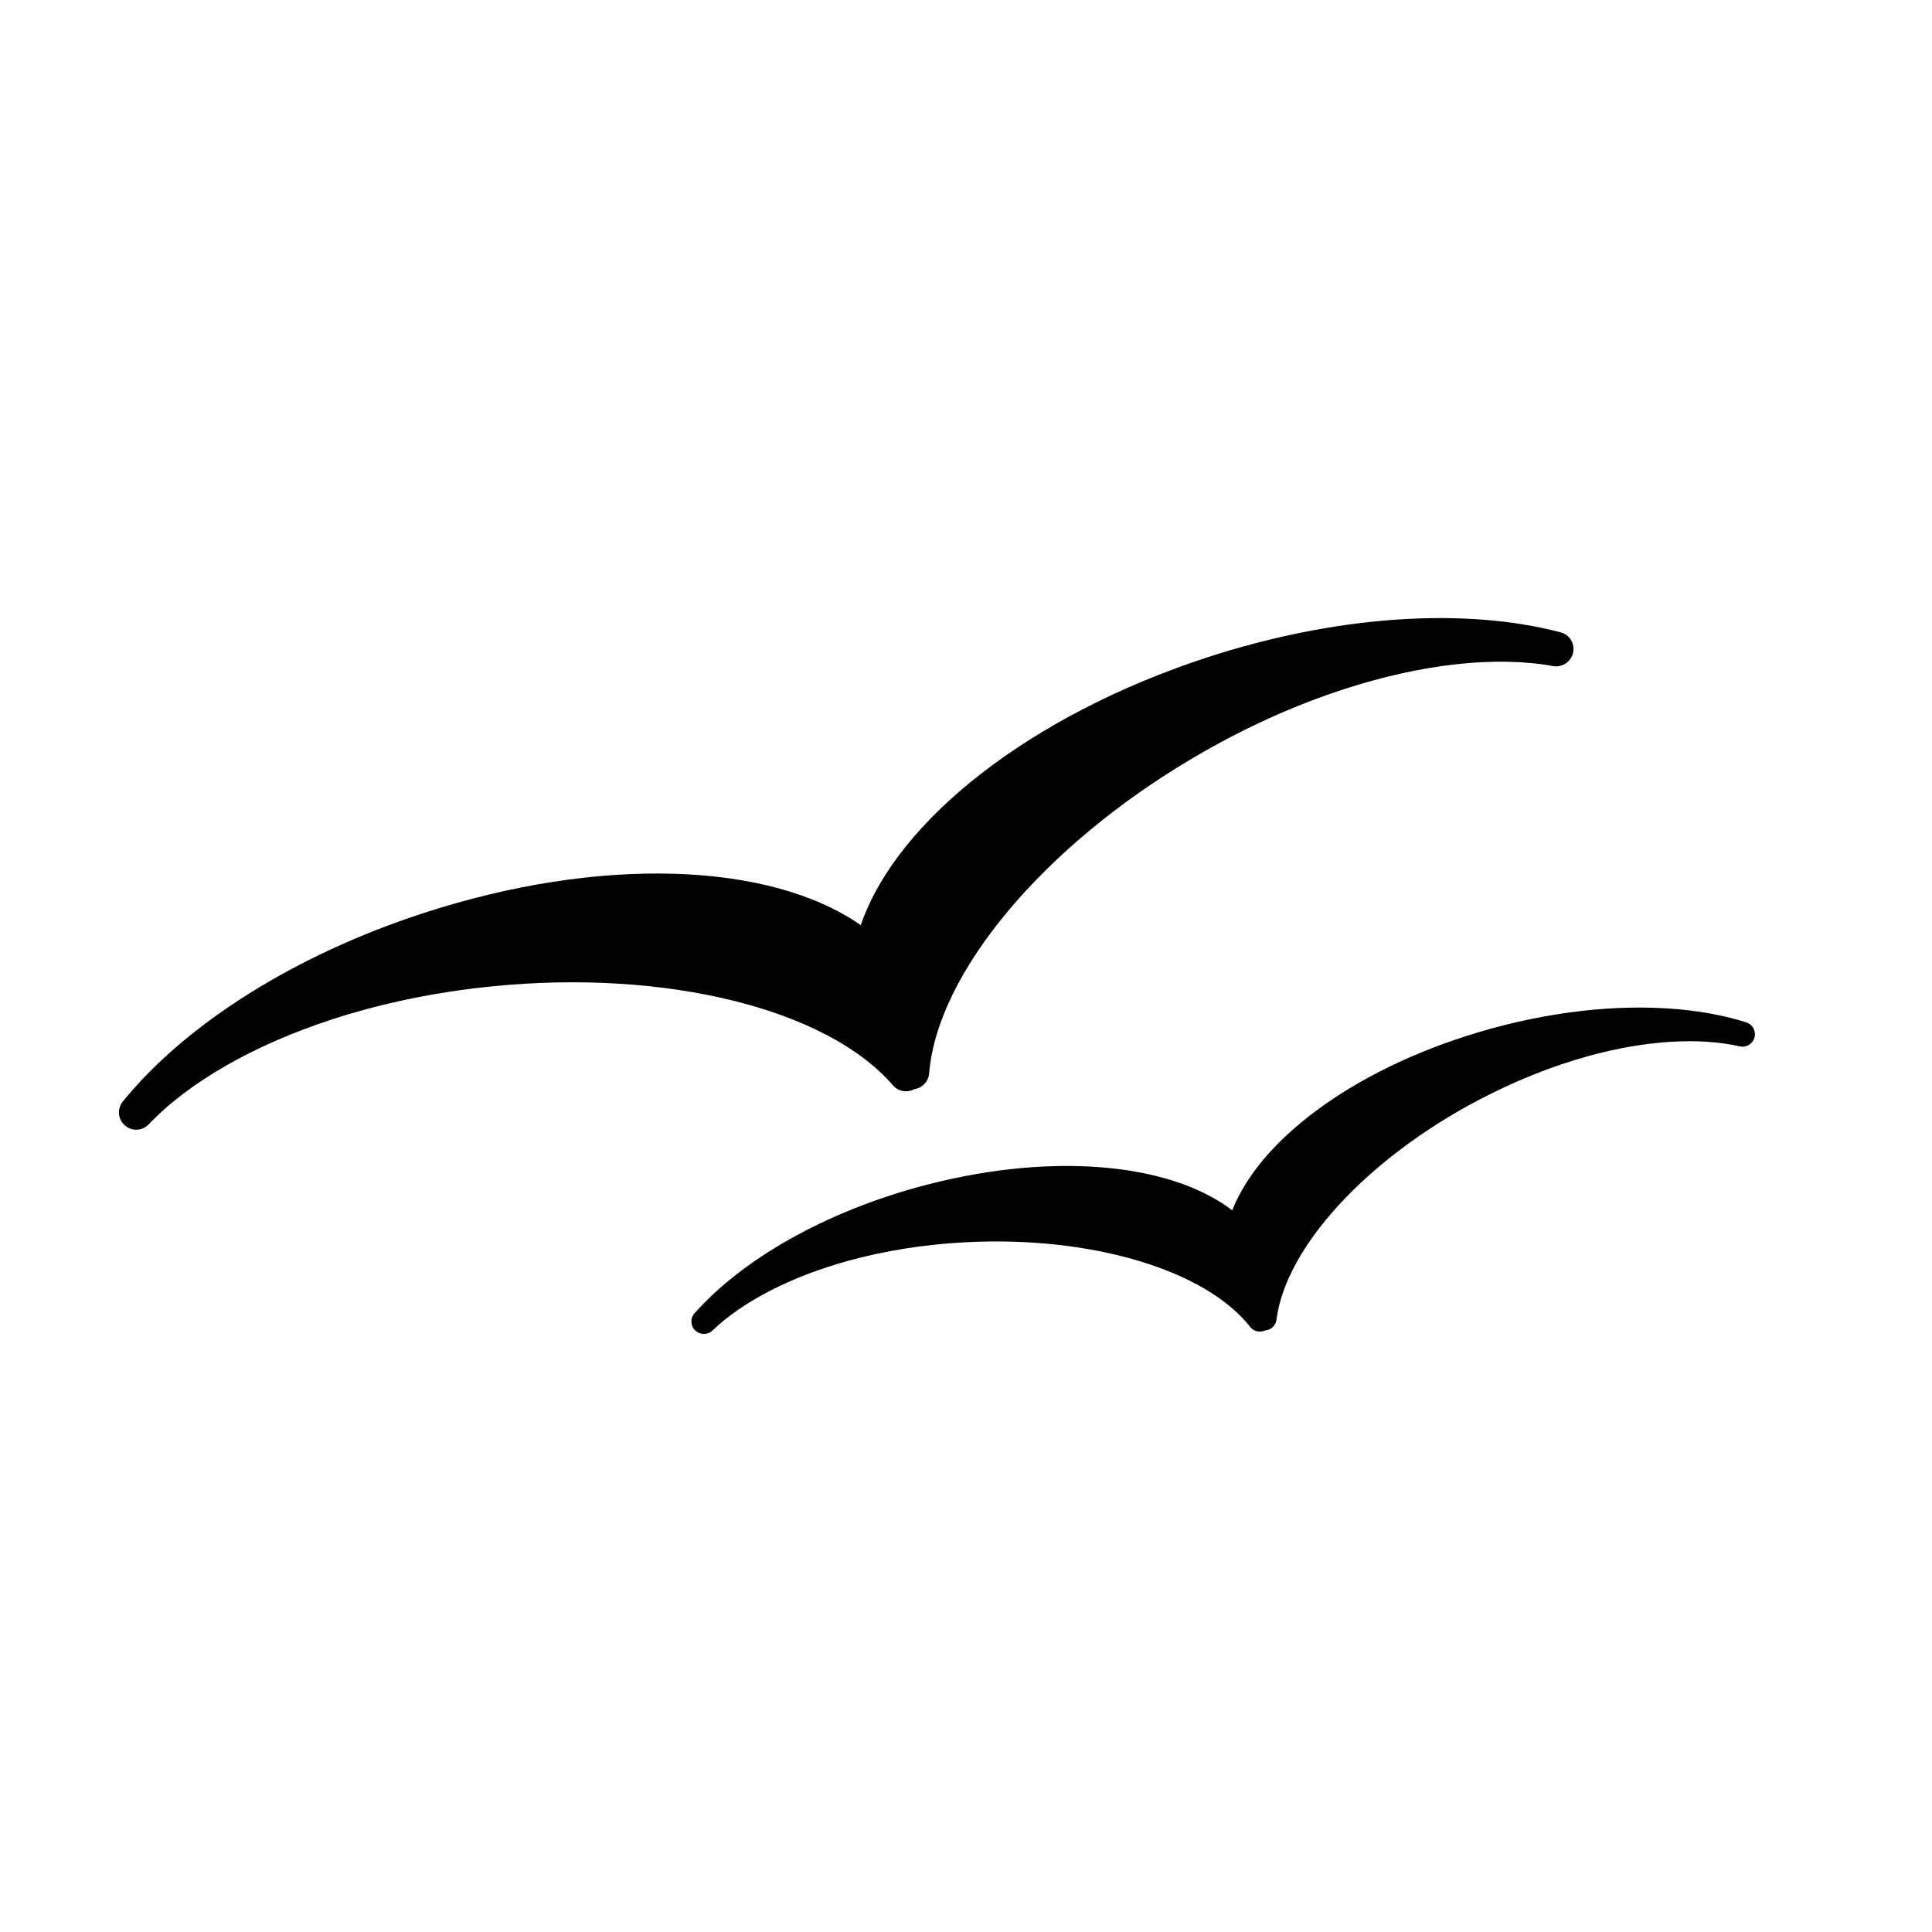 <?xml version="1.0" encoding="UTF-8" standalone="no"?>
<!-- Created with Inkscape (http://www.inkscape.org/) -->

<svg
   xmlns:dc="http://purl.org/dc/elements/1.1/"
   xmlns:cc="http://creativecommons.org/ns#"
   xmlns:rdf="http://www.w3.org/1999/02/22-rdf-syntax-ns#"
   xmlns:svg="http://www.w3.org/2000/svg"
   xmlns="http://www.w3.org/2000/svg"
   xmlns:sodipodi="http://sodipodi.sourceforge.net/DTD/sodipodi-0.dtd"
   xmlns:inkscape="http://www.inkscape.org/namespaces/inkscape"
   width="128mm"
   height="128mm"
   viewBox="0 0 453.543 453.543"
   id="svg4509"
   version="1.1"
   inkscape:version="0.91 r13725"
   sodipodi:docname="acantilados.svg">
  <defs
     id="defs4511" />
  <sodipodi:namedview
     id="base"
     pagecolor="#ffffff"
     bordercolor="#666666"
     borderopacity="1.0"
     inkscape:pageopacity="0.0"
     inkscape:pageshadow="2"
     inkscape:zoom="0.98994949"
     inkscape:cx="-15.381293"
     inkscape:cy="221.1403"
     inkscape:document-units="px"
     inkscape:current-layer="layer1"
     showgrid="false"
     inkscape:window-width="1920"
     inkscape:window-height="1005"
     inkscape:window-x="-9"
     inkscape:window-y="83"
     inkscape:window-maximized="1" />
  <g
     inkscape:label="Capa 1"
     inkscape:groupmode="layer"
     id="layer1"
     transform="translate(0,-598.819)">
    <g
       transform="matrix(9.952,0,0,9.952,-1545.042,-2745.016)"
       id="g273"
       inkscape:export-filename="C:\Users\sneira\Desktop\iconos.png"
       inkscape:export-xdpi="291.73425"
       inkscape:export-ydpi="291.73425"
       style="fill:#000000">
      <path
         style="fill:#000000"
         inkscape:connector-curvature="0"
         d="m 192.065,350.913 c -2.296,-0.604 -5.335,-0.39 -8.342,0.591 -4.146,1.354 -7.316,3.831 -8.17,6.315 -2.155,-1.503 -6.177,-1.636 -10.324,-0.281 -3.005,0.979 -5.587,2.6 -7.083,4.442 -0.138,0.171 -0.117,0.419 0.048,0.562 0.164,0.146 0.413,0.134 0.563,-0.024 0.947,-0.995 2.479,-1.873 4.313,-2.472 1.189,-0.388 2.47,-0.652 3.804,-0.785 4.089,-0.407 7.882,0.532 9.438,2.336 0.101,0.116 0.258,0.167 0.407,0.129 0.033,-0.009 0.066,-0.021 0.097,-0.036 0.022,-0.004 0.048,-0.01 0.071,-0.018 0.009,-0.003 0.019,-0.006 0.026,-0.01 0.144,-0.059 0.24,-0.19 0.253,-0.344 0.193,-2.376 2.702,-5.371 6.244,-7.454 1.157,-0.682 2.346,-1.222 3.536,-1.609 1.833,-0.598 3.588,-0.792 4.939,-0.547 0.215,0.038 0.422,-0.1 0.471,-0.313 0.05,-0.213 -0.08,-0.426 -0.291,-0.482 z"
         id="path275" />
      <path
         style="fill:#000000"
         inkscape:connector-curvature="0"
         d="m 196.442,360.112 c -1.635,-0.513 -3.832,-0.457 -6.03,0.151 -3.034,0.838 -5.4,2.521 -6.097,4.283 -1.503,-1.154 -4.397,-1.381 -7.43,-0.543 -2.198,0.608 -4.113,1.69 -5.252,2.971 -0.105,0.117 -0.098,0.298 0.016,0.406 0.114,0.109 0.293,0.109 0.407,10e-4 0.716,-0.687 1.849,-1.269 3.189,-1.641 0.87,-0.239 1.801,-0.39 2.768,-0.44 2.959,-0.158 5.663,0.644 6.725,1.995 0.067,0.087 0.18,0.129 0.288,0.106 0.025,-0.005 0.05,-0.015 0.071,-0.024 0.017,-0.001 0.035,-0.004 0.052,-0.009 0.006,-0.002 0.014,-0.004 0.021,-0.006 0.104,-0.037 0.177,-0.131 0.19,-0.24 0.219,-1.707 2.125,-3.782 4.748,-5.168 0.856,-0.452 1.729,-0.803 2.602,-1.045 1.339,-0.37 2.61,-0.451 3.576,-0.231 0.154,0.035 0.309,-0.057 0.349,-0.21 0.042,-0.151 -0.044,-0.307 -0.193,-0.356 z"
         id="path277" />
    </g>
  </g>
</svg>
